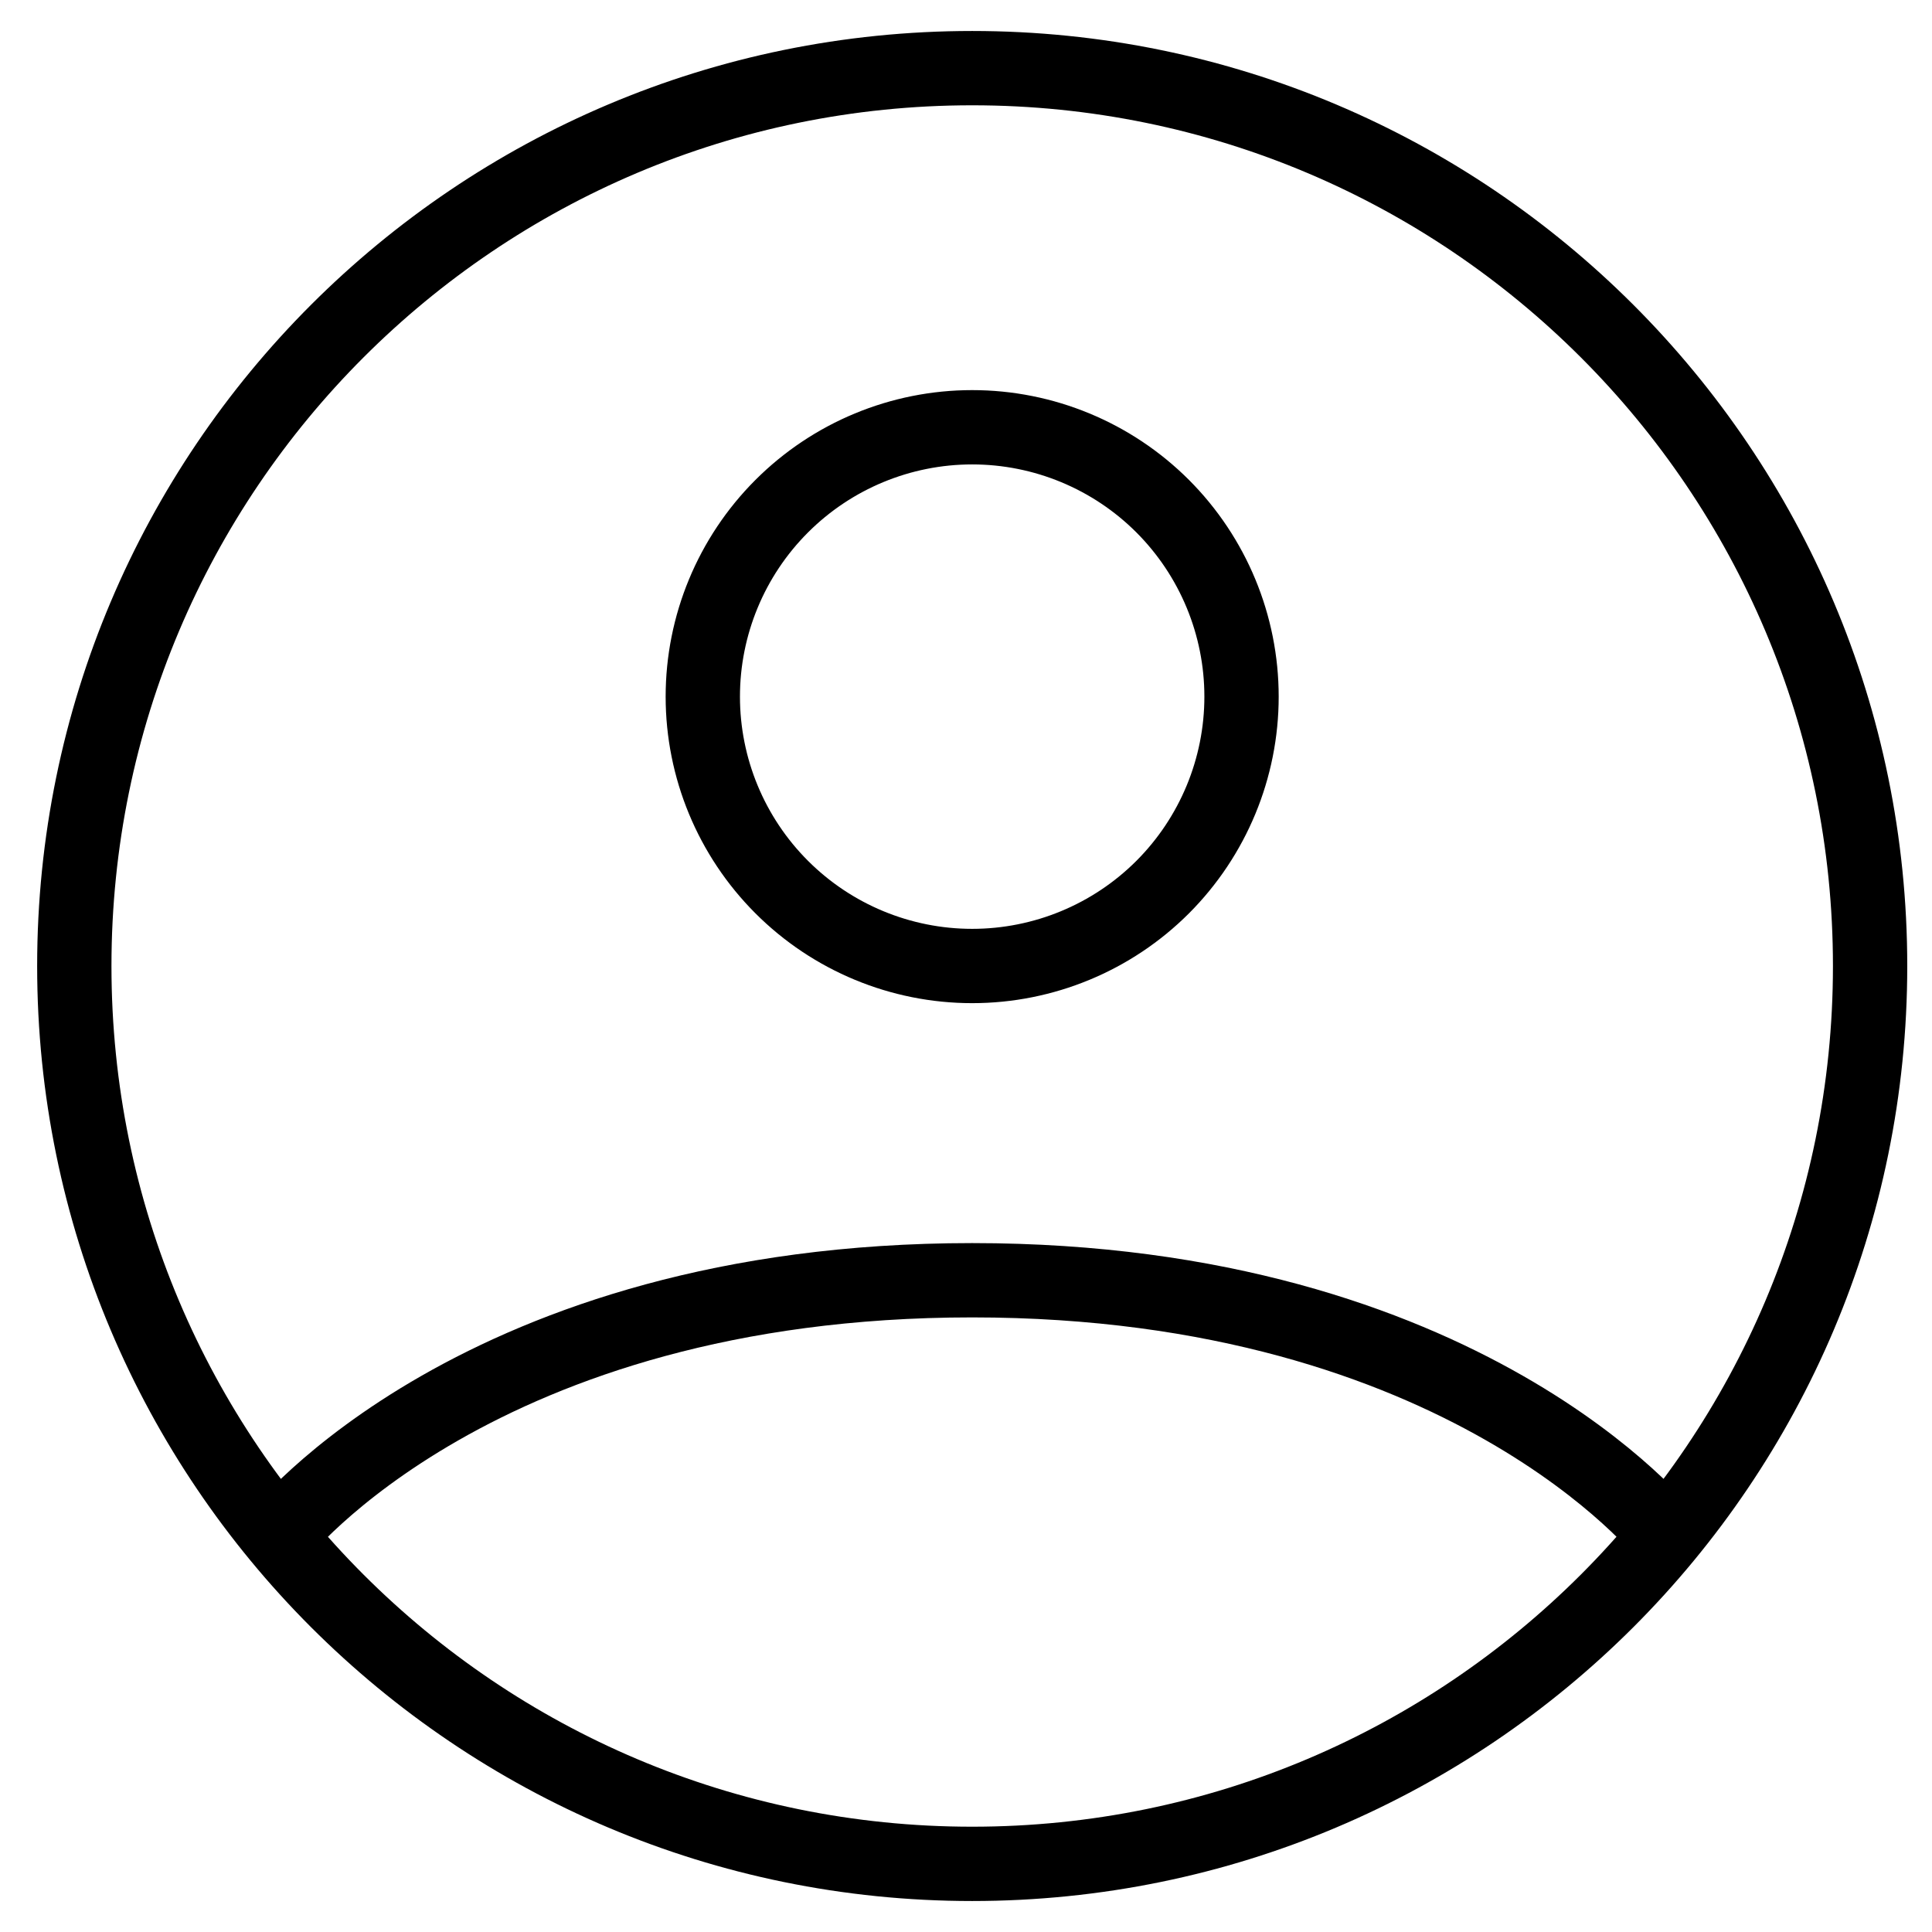 <svg width="26" height="26" viewBox="0 0 26 26" fill="none" xmlns="http://www.w3.org/2000/svg">
<path id="Vector" d="M3.744 20.668C3.744 20.668 6.438 17.229 13.083 17.229C19.729 17.229 22.424 20.668 22.424 20.668M13.083 0.917C6.41 0.917 1 6.326 1 13C1 19.674 6.41 25.083 13.083 25.083C19.757 25.083 25.167 19.674 25.167 13C25.167 6.326 19.757 0.917 13.083 0.917ZM13.083 13C14.045 13 14.967 12.618 15.647 11.938C16.326 11.258 16.708 10.336 16.708 9.375C16.708 8.414 16.326 7.492 15.647 6.812C14.967 6.132 14.045 5.75 13.083 5.75C12.122 5.75 11.2 6.132 10.52 6.812C9.84 7.492 9.458 8.414 9.458 9.375C9.458 10.336 9.84 11.258 10.52 11.938C11.2 12.618 12.122 13 13.083 13Z" stroke="black" strokeWidth="1.5" strokeLinecap="round" strokeLinejoin="round"/>
</svg>
